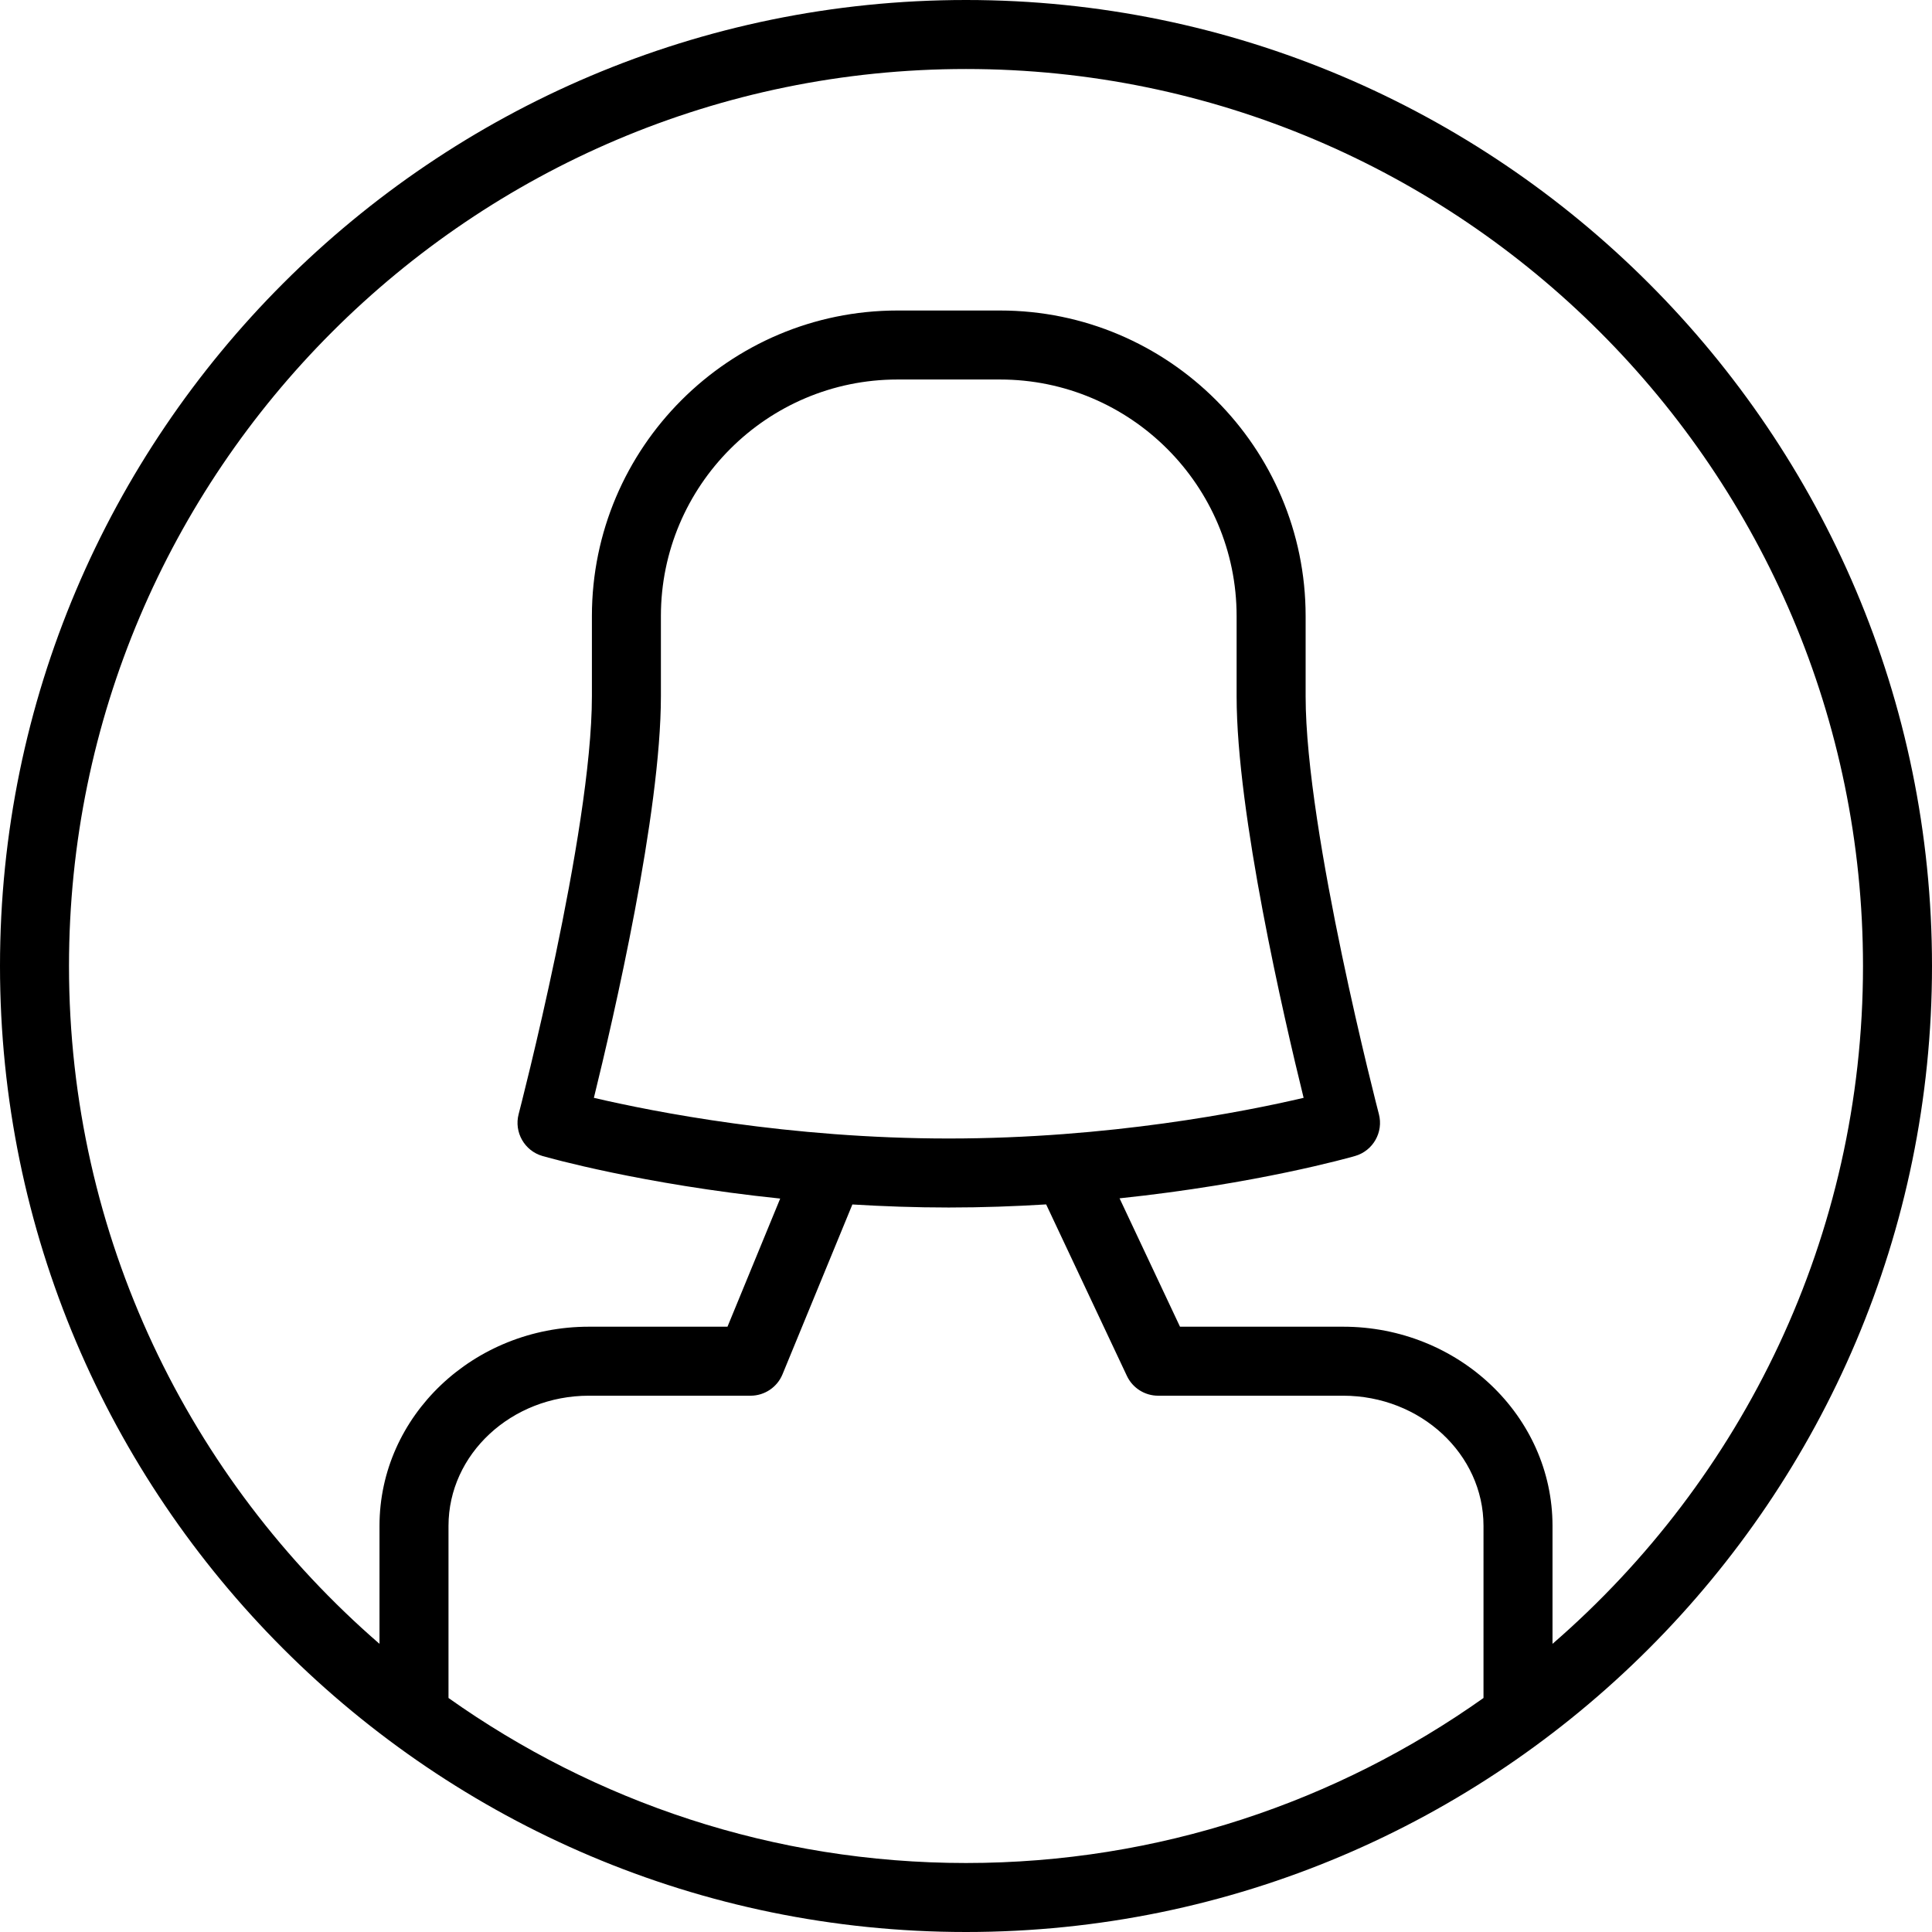 <?xml version="1.0" encoding="iso-8859-1"?>
<!-- Generator: Adobe Illustrator 19.0.0, SVG Export Plug-In . SVG Version: 6.00 Build 0)  -->
<svg version="1.1" id="Layer_1" xmlns="http://www.w3.org/2000/svg" xmlns:xlink="http://www.w3.org/1999/xlink" x="0px" y="0px"
	 viewBox="0 0 218.206 218.206" style="enable-background:new 0 0 218.206 218.206;" xml:space="preserve">
<g>
	<g>
		<path d="M109.103,0C48.943,0,0,48.943,0,109.103c0,60.16,48.943,109.103,109.103,109.103c60.16,0,109.103-48.943,109.103-109.103
			C218.206,48.943,169.264,0,109.103,0z M167.551,191.776c-16.528,11.72-36.69,18.638-58.448,18.638s-41.919-6.919-58.448-18.638
			v-19.441c0-8.105,7.114-14.7,15.856-14.7h18.261c1.579,0,3.002-0.955,3.604-2.412l7.894-19.187
			c3.478,0.21,7.107,0.344,10.885,0.344c3.821,0,7.487-0.136,11-0.351l9.12,19.369c0.643,1.366,2.017,2.237,3.526,2.237h20.894
			c8.743,0,15.856,6.595,15.856,14.7V191.776z M147.235,123.993c-6.712,1.571-21.992,4.593-40.08,4.593
			c-18.088,0-33.368-3.021-40.08-4.593c2.239-9.098,7.569-32.143,7.569-45.354v-9.056c0-14.734,11.987-26.72,26.72-26.72h11.583
			c14.734,0,26.72,11.987,26.72,26.72v9.056C139.667,91.851,144.996,114.895,147.235,123.993z M175.345,185.661v-13.326
			c0-12.401-10.609-22.493-23.649-22.493h-18.423l-6.826-14.499c15.468-1.624,26.005-4.61,26.602-4.782
			c2.03-0.586,3.221-2.687,2.687-4.73c-0.082-0.316-8.274-31.823-8.274-47.192v-9.056c0-19.03-15.484-34.513-34.514-34.513h-11.583
			c-19.03,0-34.513,15.483-34.513,34.513v9.056c0,15.369-8.192,46.877-8.274,47.192c-0.535,2.043,0.657,4.144,2.687,4.73
			c0.6,0.173,11.246,3.19,26.853,4.809l-5.953,14.472H66.511c-13.041,0-23.649,10.091-23.649,22.493v13.326
			c-21.456-18.59-35.069-46.005-35.069-76.557c0-55.864,45.448-101.31,101.31-101.31s101.31,45.446,101.31,101.31
			C210.414,139.656,196.801,167.07,175.345,185.661z"/>
	</g>
</g>
<g>
</g>
<g>
</g>
<g>
</g>
<g>
</g>
<g>
</g>
<g>
</g>
<g>
</g>
<g>
</g>
<g>
</g>
<g>
</g>
<g>
</g>
<g>
</g>
<g>
</g>
<g>
</g>
<g>
</g>
</svg>
